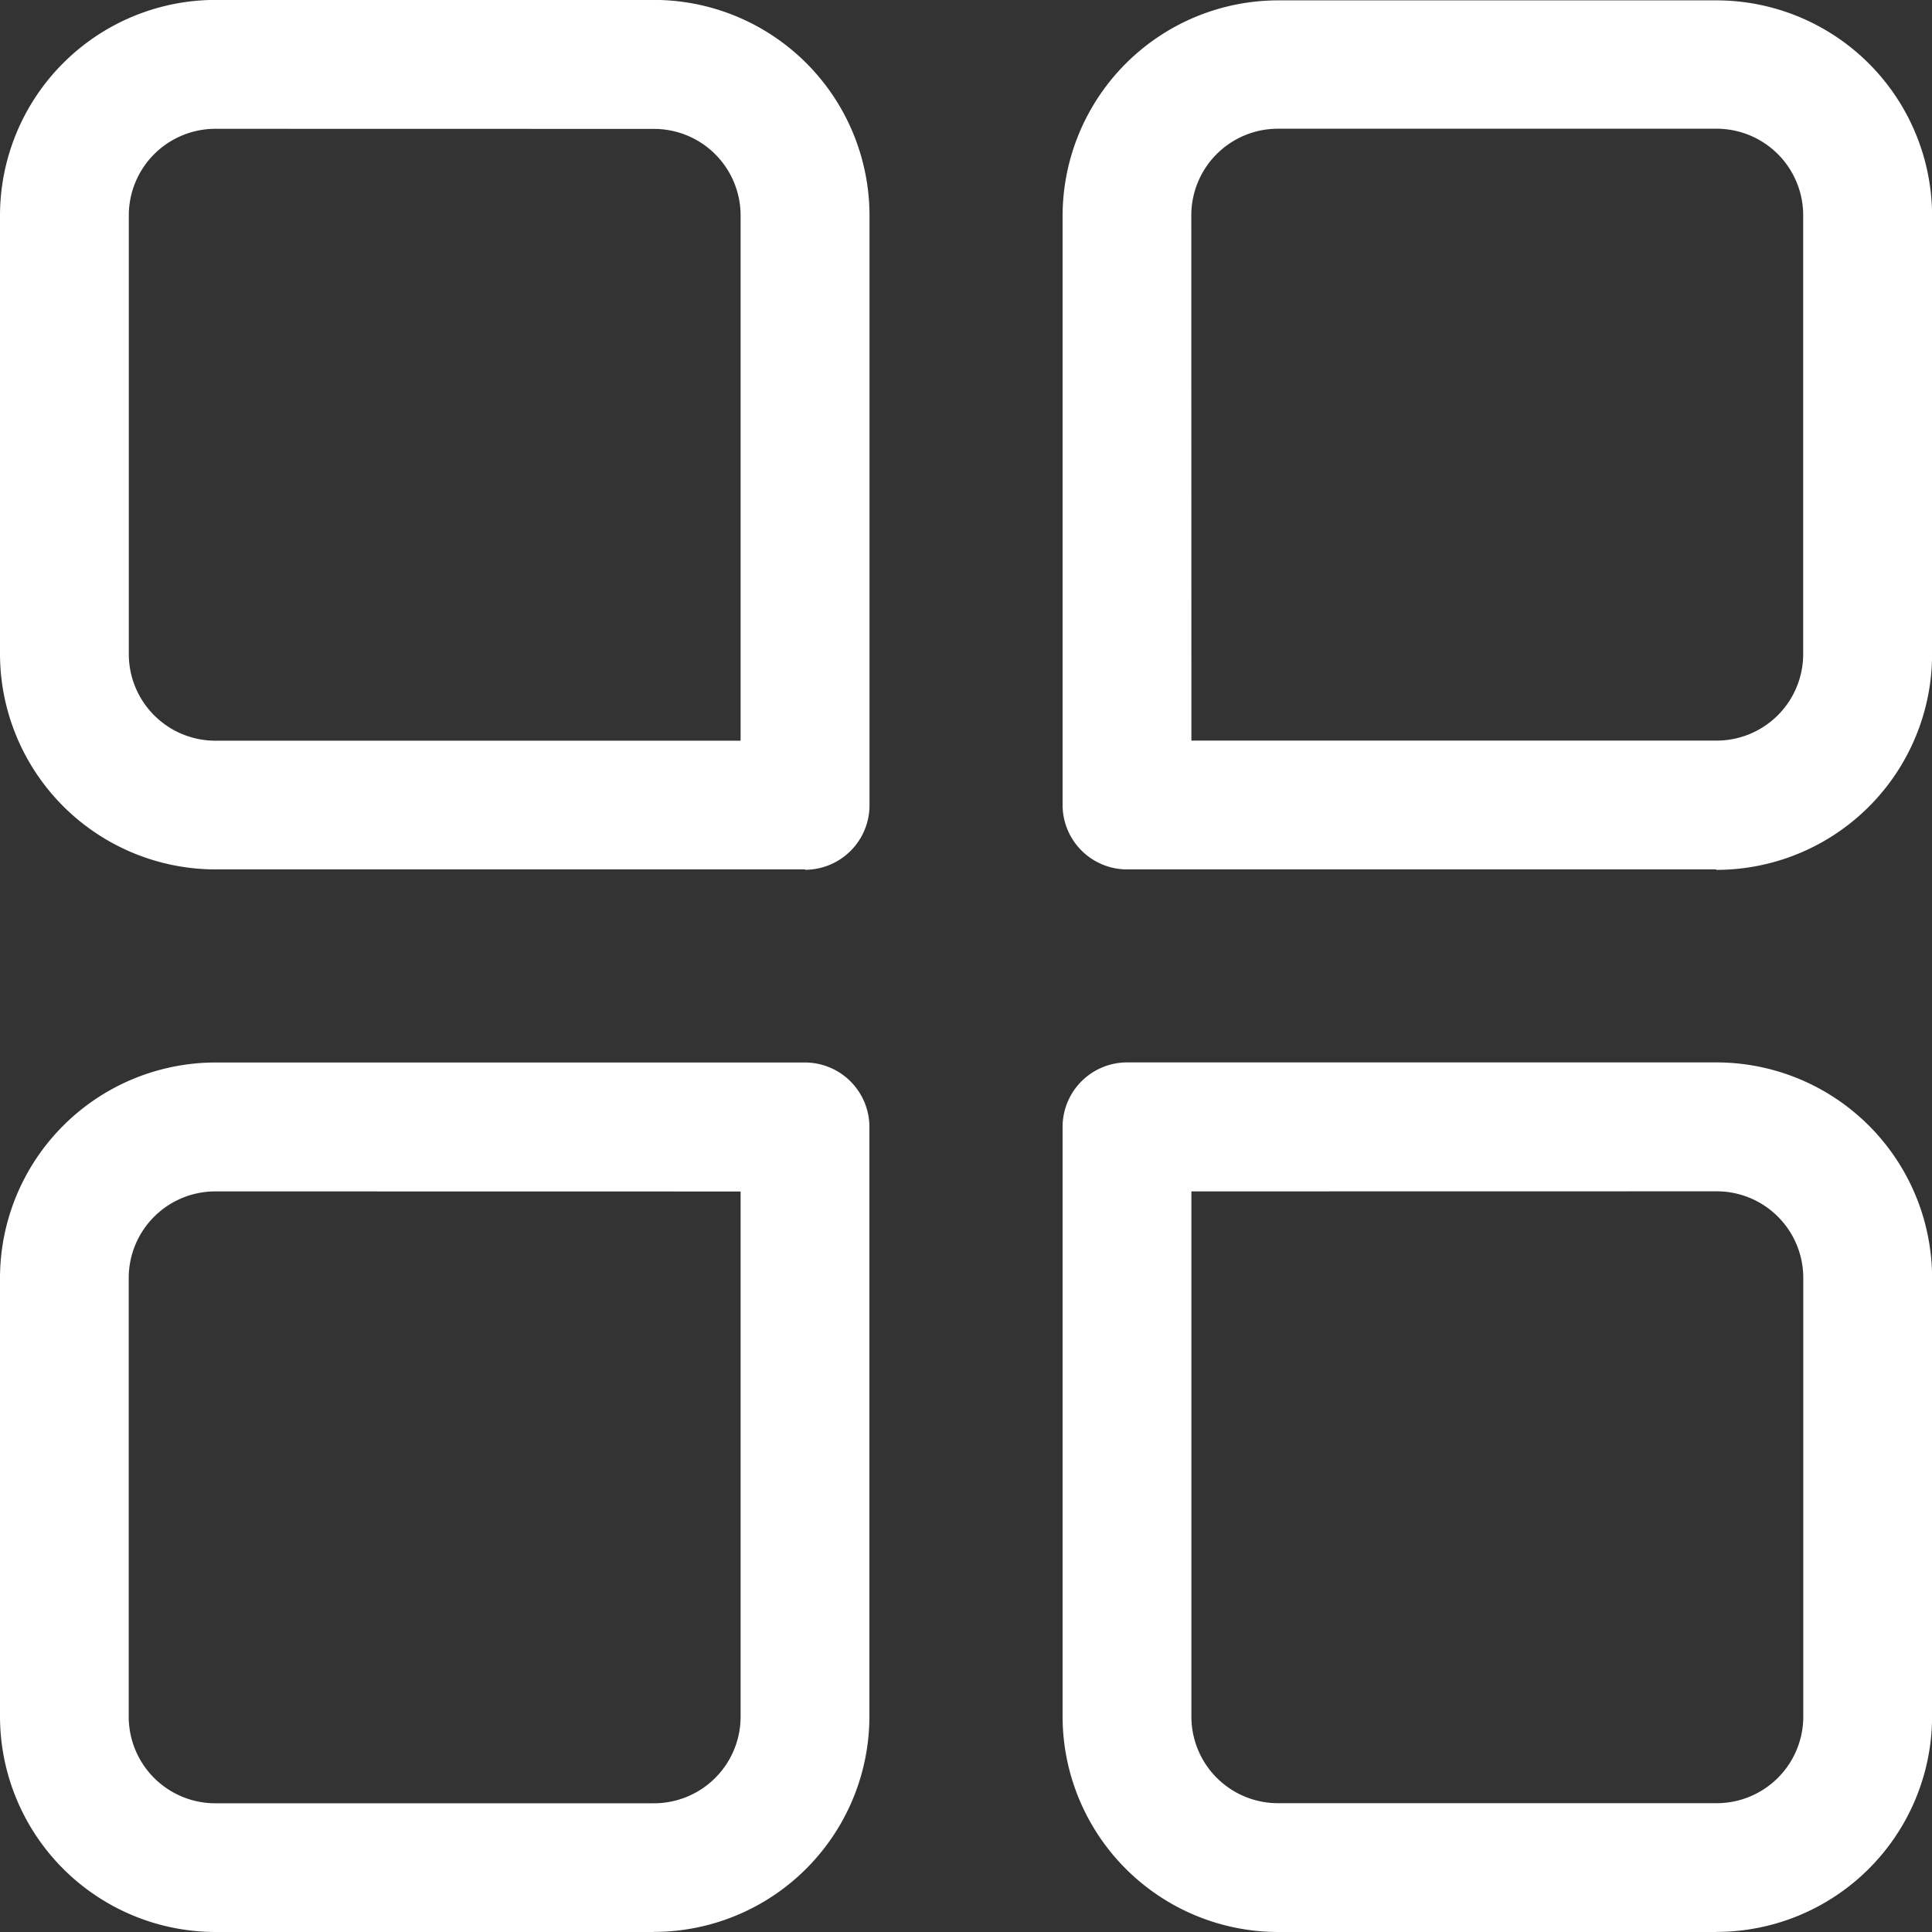 <svg xmlns="http://www.w3.org/2000/svg" width="21.373" height="21.373" viewBox="0 0 21.373 21.373">
  <rect x="0" y="0" width="21.373" height="21.373" fill="#333333" stroke="none"/>
  <g id="Group_557" data-name="Group 557" transform="translate(-35.975 -263.872)">
    <g id="Group_556" data-name="Group 556" transform="translate(35.975 263.872)">
      <path id="Path_477" data-name="Path 477" d="M620.231,449.508h-4.845A2.387,2.387,0,0,1,613,447.121V440.6a.714.714,0,0,1,.713-.712h6.519a2.387,2.387,0,0,1,2.387,2.387v4.845a2.387,2.387,0,0,1-2.387,2.387Zm-5.806-8.193v5.806a.958.958,0,0,0,.962.962h4.845a.958.958,0,0,0,.962-.962v-4.845a.958.958,0,0,0-.962-.962Zm0,0" transform="translate(-601.245 -428.135)" fill="#fff"/>
      <path id="Path_478" data-name="Path 478" d="M422.231,449.508h-4.845A2.387,2.387,0,0,1,415,447.121v-4.845a2.387,2.387,0,0,1,2.387-2.387h6.519a.714.714,0,0,1,.712.712v6.519a2.387,2.387,0,0,1-2.387,2.387Zm-4.845-8.193a.958.958,0,0,0-.962.962v4.845a.958.958,0,0,0,.962.962h4.845a.958.958,0,0,0,.962-.962v-5.806Zm0,0" transform="translate(-415 -428.135)" fill="#fff"/>
      <path id="Path_479" data-name="Path 479" d="M620.231,251.508h-6.519A.714.714,0,0,1,613,250.8v-6.519a2.387,2.387,0,0,1,2.387-2.387h4.845a2.387,2.387,0,0,1,2.387,2.387v4.845a2.387,2.387,0,0,1-2.387,2.387Zm-5.806-1.425h5.806a.958.958,0,0,0,.962-.962v-4.845a.958.958,0,0,0-.962-.962h-4.845a.958.958,0,0,0-.962.962Zm0,0" transform="translate(-601.245 -241.89)" fill="#fff"/>
      <path id="Path_480" data-name="Path 480" d="M423.906,251.508h-6.519A2.387,2.387,0,0,1,415,249.121v-4.845a2.387,2.387,0,0,1,2.387-2.387h4.845a2.387,2.387,0,0,1,2.387,2.387V250.8a.714.714,0,0,1-.712.712Zm-6.519-8.193a.958.958,0,0,0-.962.962v4.845a.958.958,0,0,0,.962.962h5.806v-5.806a.958.958,0,0,0-.962-.962Zm0,0" transform="translate(-415 -241.89)" fill="#fff"/>
    </g>
  </g>
</svg>
